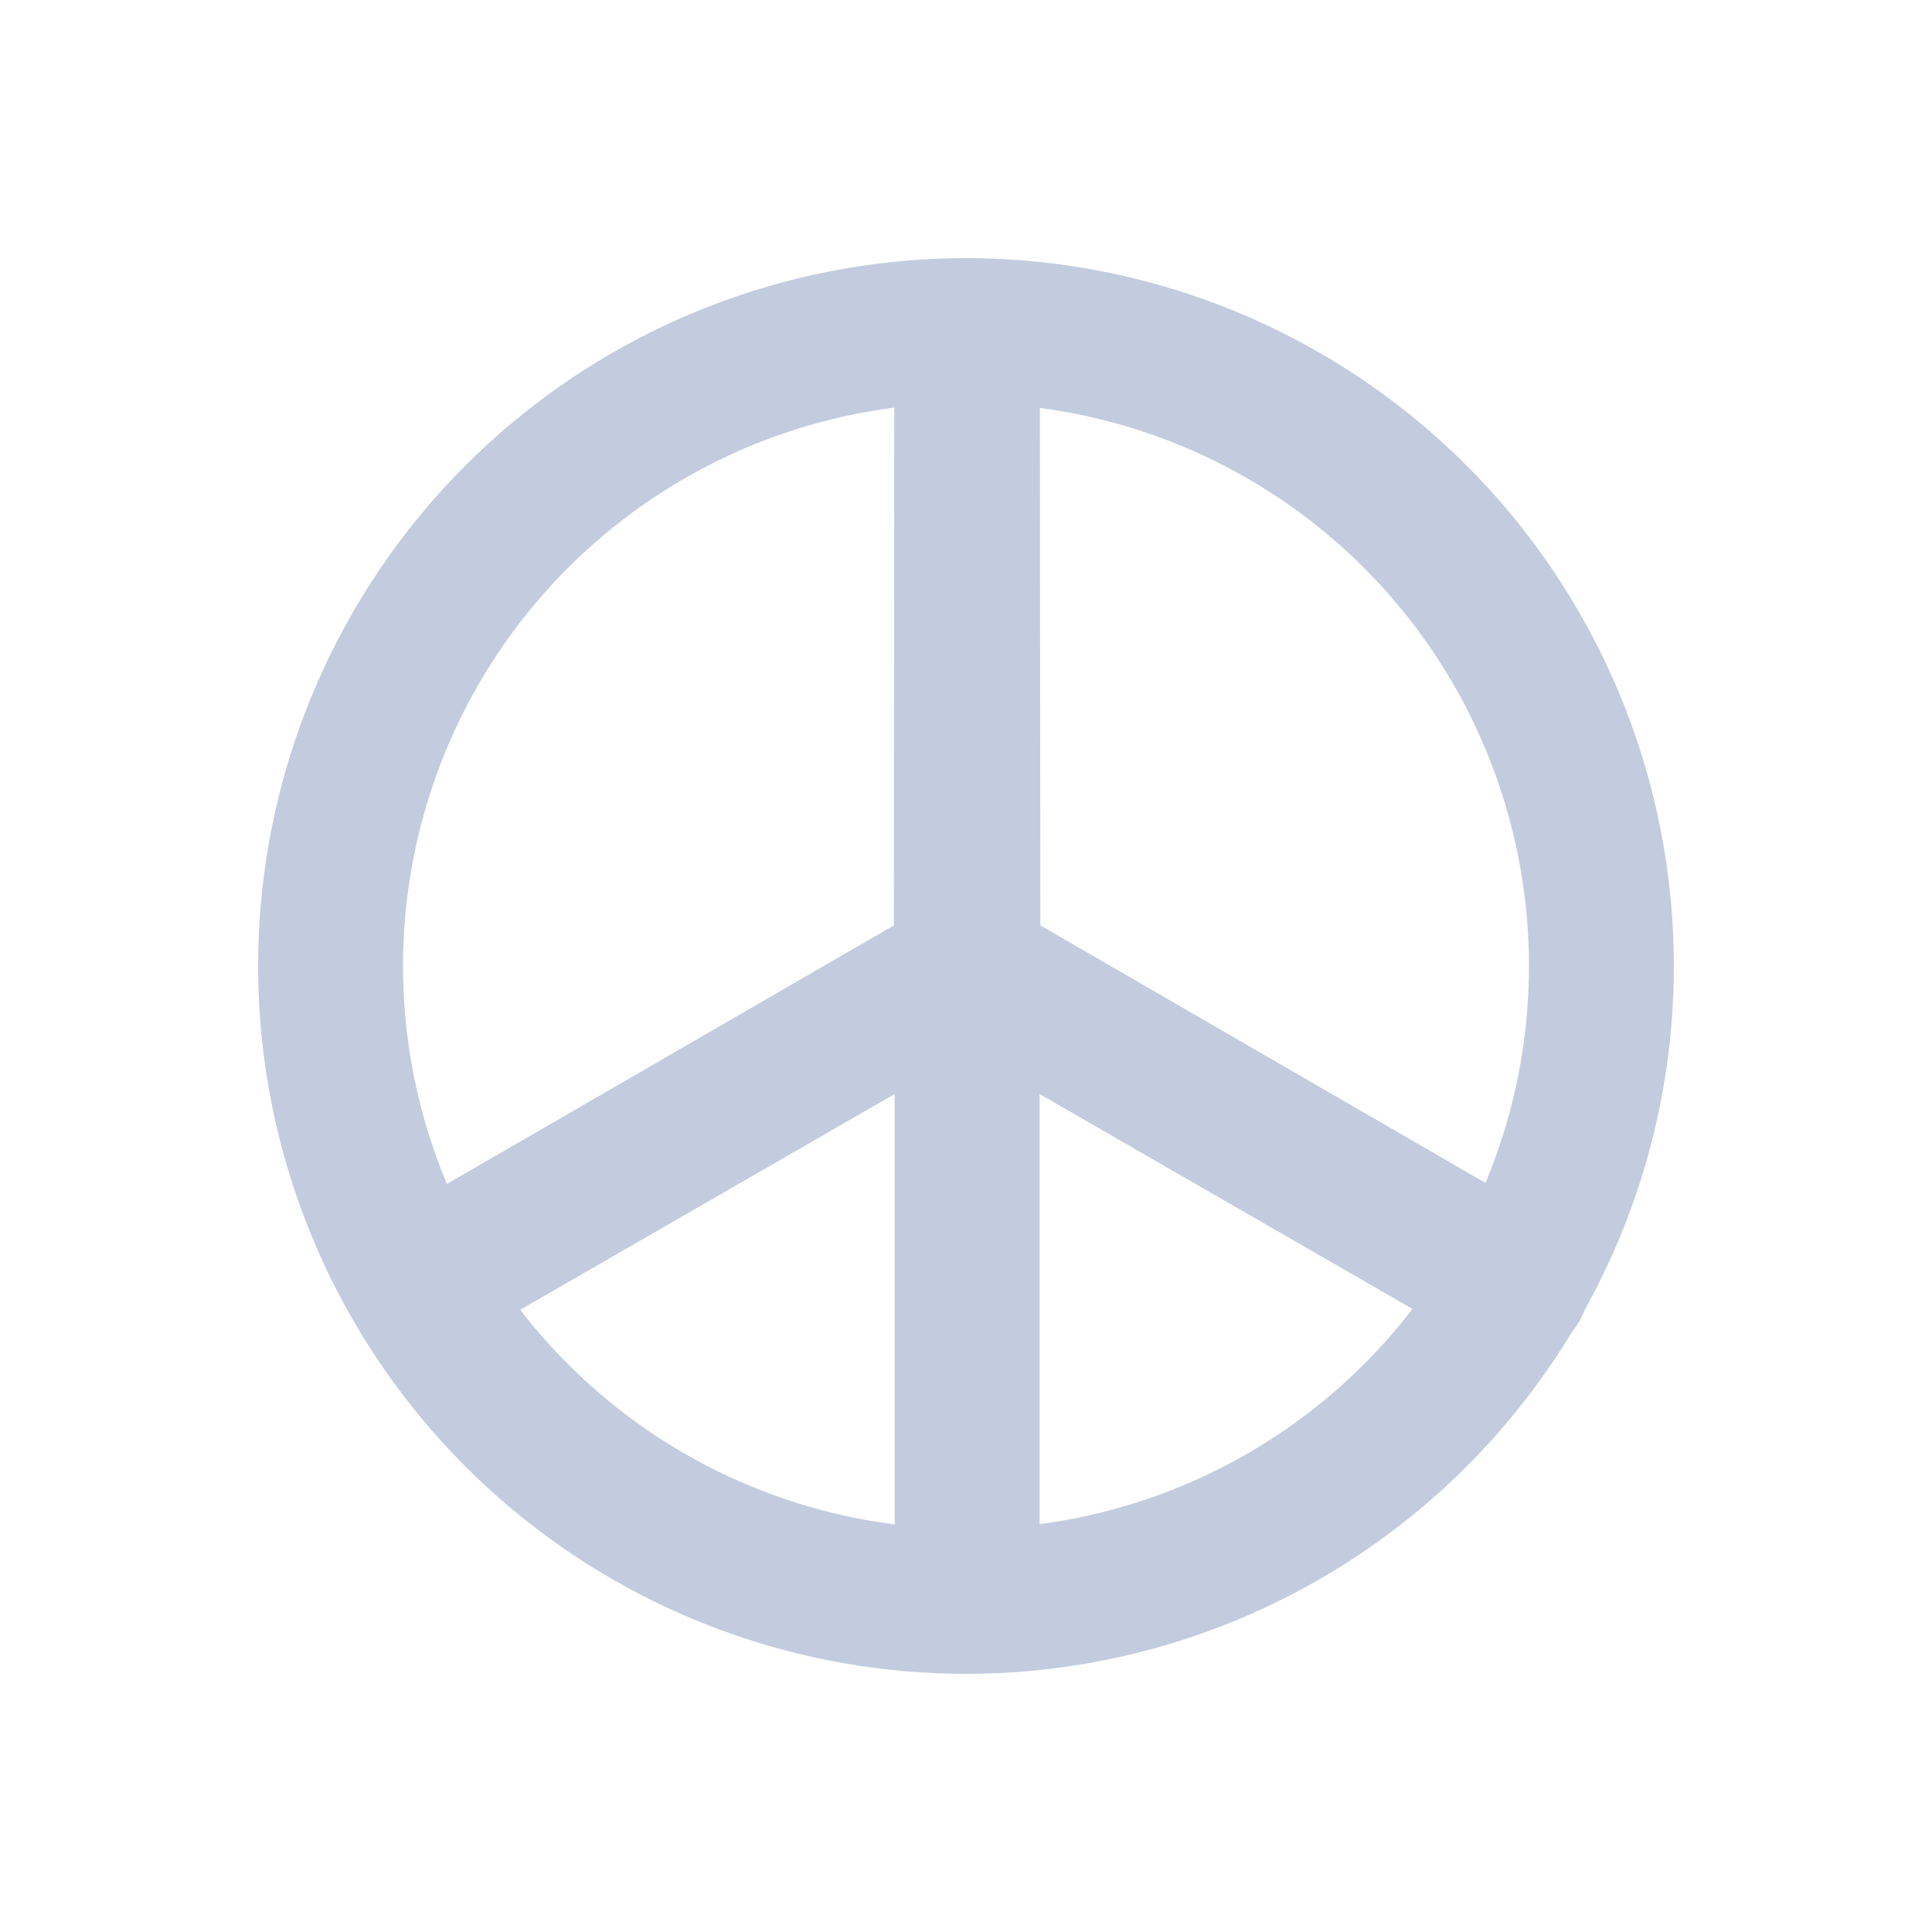 <svg width="80" height="80" viewBox="0 0 80 80" fill="none" xmlns="http://www.w3.org/2000/svg">
  <path d="M40.08 40.05L37.08 40.053C37.081 41.123 37.652 42.111 38.578 42.647L40.08 40.05ZM40.057 13.69L43.057 13.687C43.056 12.031 41.714 10.69 40.059 10.69L40.057 13.69ZM62.808 53.198L65.403 54.703C65.802 54.014 65.912 53.195 65.707 52.425C65.501 51.656 64.999 51 64.31 50.602L62.808 53.198ZM62.796 53.219L61.298 55.818C62.73 56.643 64.56 56.155 65.39 54.726L62.796 53.219ZM40.046 40.11L41.543 37.511C40.616 36.977 39.475 36.977 38.548 37.511L40.046 40.11ZM17.295 53.219L14.701 54.726C15.532 56.155 17.361 56.643 18.793 55.818L17.295 53.219ZM17.283 53.198L15.781 50.602C15.092 51 14.59 51.656 14.385 52.426C14.18 53.195 14.289 54.014 14.688 54.703L17.283 53.198ZM40.011 40.05L41.513 42.647C42.439 42.111 43.01 41.123 43.011 40.053L40.011 40.05ZM40.034 13.69L40.032 10.69C38.377 10.69 37.035 12.031 37.034 13.687L40.034 13.69ZM43.046 40.11C43.046 38.453 41.703 37.11 40.046 37.11C38.389 37.11 37.046 38.453 37.046 40.11H43.046ZM37.046 66.312C37.046 67.969 38.389 69.312 40.046 69.312C41.703 69.312 43.046 67.969 43.046 66.312H37.046ZM43.08 40.048L43.057 13.687L37.057 13.692L37.08 40.053L43.08 40.048ZM64.31 50.602L41.583 37.453L38.578 42.647L61.306 55.795L64.31 50.602ZM60.212 51.694C60.209 51.7 60.205 51.706 60.202 51.712L65.39 54.726C65.394 54.718 65.399 54.711 65.403 54.703L60.212 51.694ZM38.548 42.71L61.298 55.818L64.294 50.62L41.543 37.511L38.548 42.71ZM18.793 55.818L41.543 42.71L38.548 37.511L15.798 50.62L18.793 55.818ZM19.889 51.712C19.886 51.706 19.882 51.7 19.879 51.694L14.688 54.703C14.693 54.711 14.697 54.718 14.701 54.726L19.889 51.712ZM38.509 37.453L15.781 50.602L18.786 55.795L41.513 42.647L38.509 37.453ZM37.034 13.687L37.011 40.048L43.011 40.053L43.034 13.692L37.034 13.687ZM40.035 16.689C40.042 16.689 40.049 16.689 40.056 16.689L40.059 10.69C40.05 10.69 40.041 10.69 40.032 10.69L40.035 16.689ZM37.046 40.11V66.312H43.046V40.11H37.046Z" fill="#C2CCDE" />
  <path d="M31.001 15.275C36.814 13.16 43.186 13.16 48.999 15.275V15.275C54.812 17.391 59.693 21.487 62.786 26.844V26.844C65.879 32.201 66.986 38.477 65.912 44.569V44.569C64.838 50.661 61.651 56.179 56.913 60.156V60.156C52.174 64.132 46.186 66.311 40 66.311V66.311C33.814 66.311 27.826 64.132 23.087 60.156V60.156C18.349 56.179 15.162 50.661 14.088 44.569V44.569C13.014 38.477 14.121 32.201 17.214 26.844V26.844C20.307 21.487 25.188 17.391 31.001 15.275V15.275Z" stroke="#C2CCDE" stroke-width="6" stroke-linecap="round" stroke-linejoin="round" />
</svg>